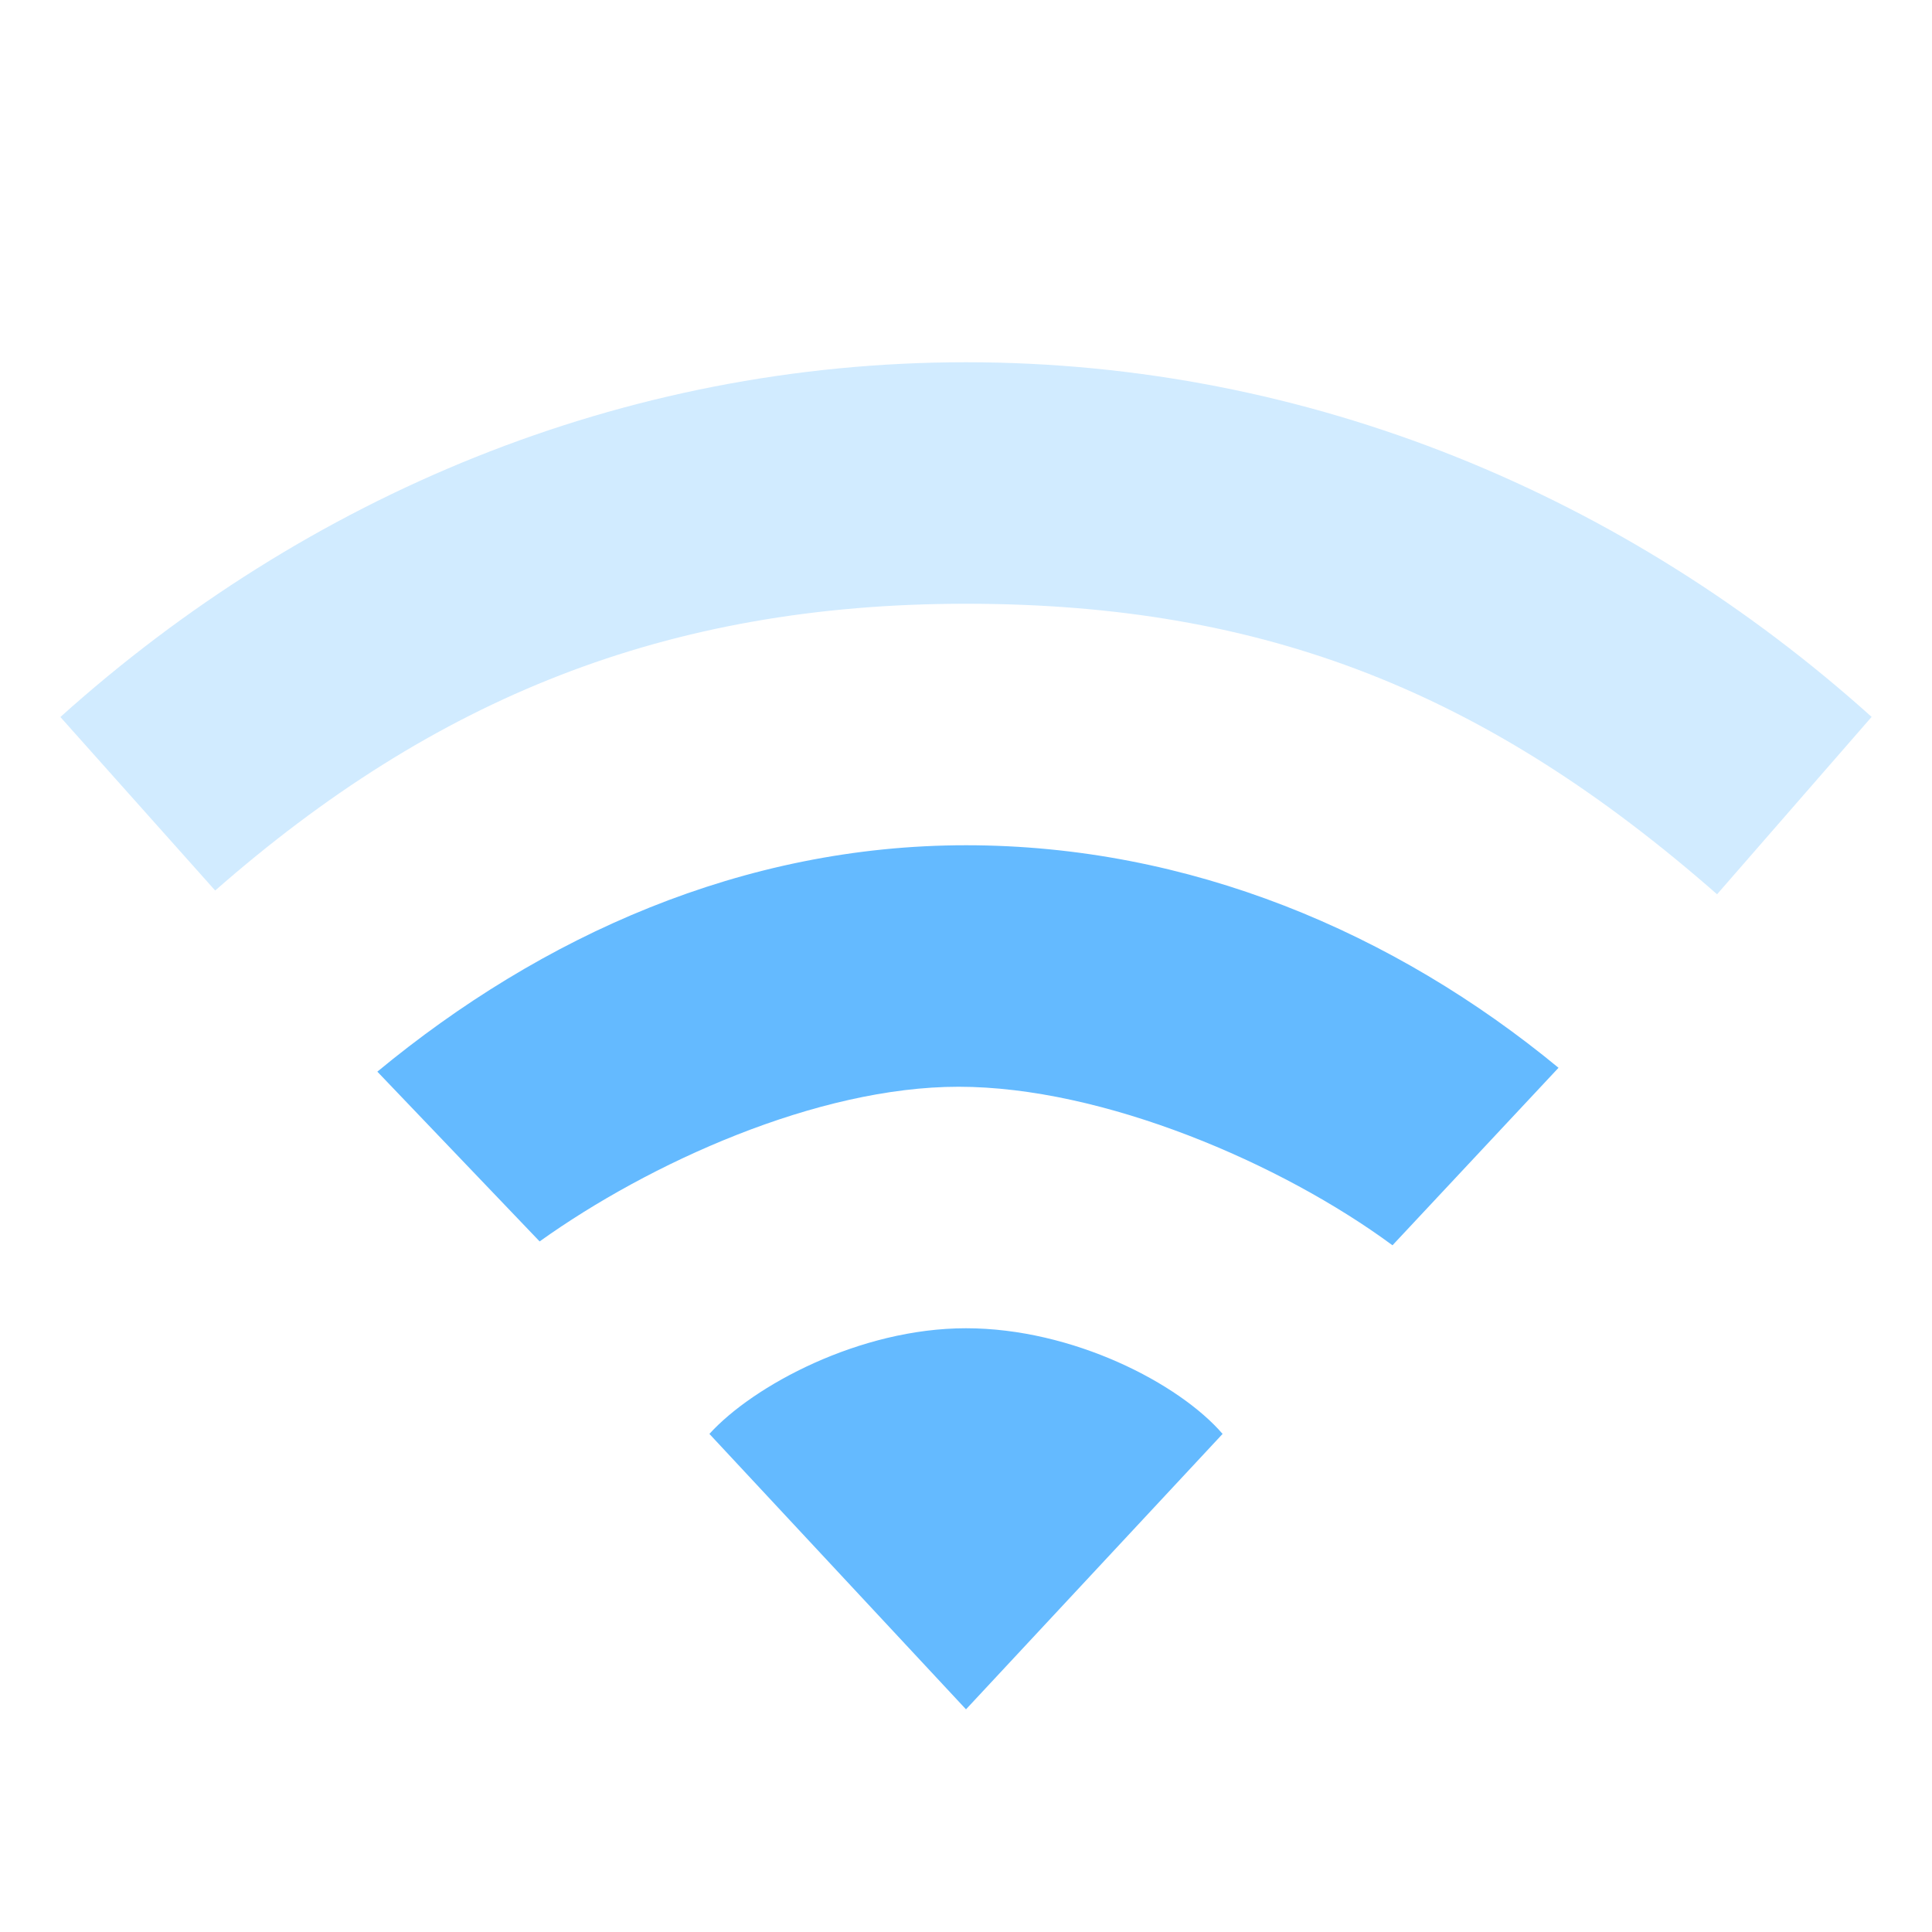 <?xml version="1.0" encoding="UTF-8" standalone="no"?>
<svg
   height="16"
   width="16"
   id="svg2"
   version="1.1"
   sodipodi:docname="nm-signal-75.svg"
   inkscape:version="1.1.2 (0a00cf5339, 2022-02-04)"
   xmlns:inkscape="http://www.inkscape.org/namespaces/inkscape"
   xmlns:sodipodi="http://sodipodi.sourceforge.net/DTD/sodipodi-0.dtd"
   xmlns="http://www.w3.org/2000/svg"
   xmlns:svg="http://www.w3.org/2000/svg"
   xmlns:rdf="http://www.w3.org/1999/02/22-rdf-syntax-ns#"
   xmlns:cc="http://creativecommons.org/ns#"
   xmlns:dc="http://purl.org/dc/elements/1.1/">
  <sodipodi:namedview
     id="namedview7"
     pagecolor="#ffffff"
     bordercolor="#666666"
     borderopacity="1.0"
     inkscape:pageshadow="2"
     inkscape:pageopacity="0.0"
     inkscape:pagecheckerboard="0"
     showgrid="false"
     inkscape:zoom="44.25"
     inkscape:cx="8"
     inkscape:cy="7.9887006"
     inkscape:window-width="1920"
     inkscape:window-height="1028"
     inkscape:window-x="0"
     inkscape:window-y="0"
     inkscape:window-maximized="1"
     inkscape:current-layer="svg2" />
  <defs
     id="defs10" />
  <path
     style="fill:#64baff;fill-opacity:1;marker:none"
     d="M 8,11 C 7.117,11 6.236,11.477 5.875,11.875 L 8,14.156 10.125,11.875 C 9.765,11.457 8.885,11 8,11 Z"
     id="path1043" />
  <path
     style="fill:#64baff;fill-opacity:1;marker:none"
     d="M 8,7 C 6.153,7 4.486,7.75 3.125,8.875 l 1.344,1.406 C 5.376,9.632 6.768,9 7.938,9 c 1.198,0 2.674,0.634 3.594,1.313 l 1.375,-1.47 C 11.546,7.72 9.848,7 8,7 Z"
     id="path1041" />
  <path
     style="fill:#64baff;fill-opacity:1;marker:none;opacity:0.3"
     d="M 8,3 C 5.147,3 2.532,4.111 0.5,5.938 L 1.782,7.375 C 3.593,5.787 5.514,5 8,5 c 2.487,0 4.32,0.74 6.22,2.406 L 15.5,5.937 C 13.469,4.111 10.854,3 8,3 Z"
     id="path6" />
</svg>
